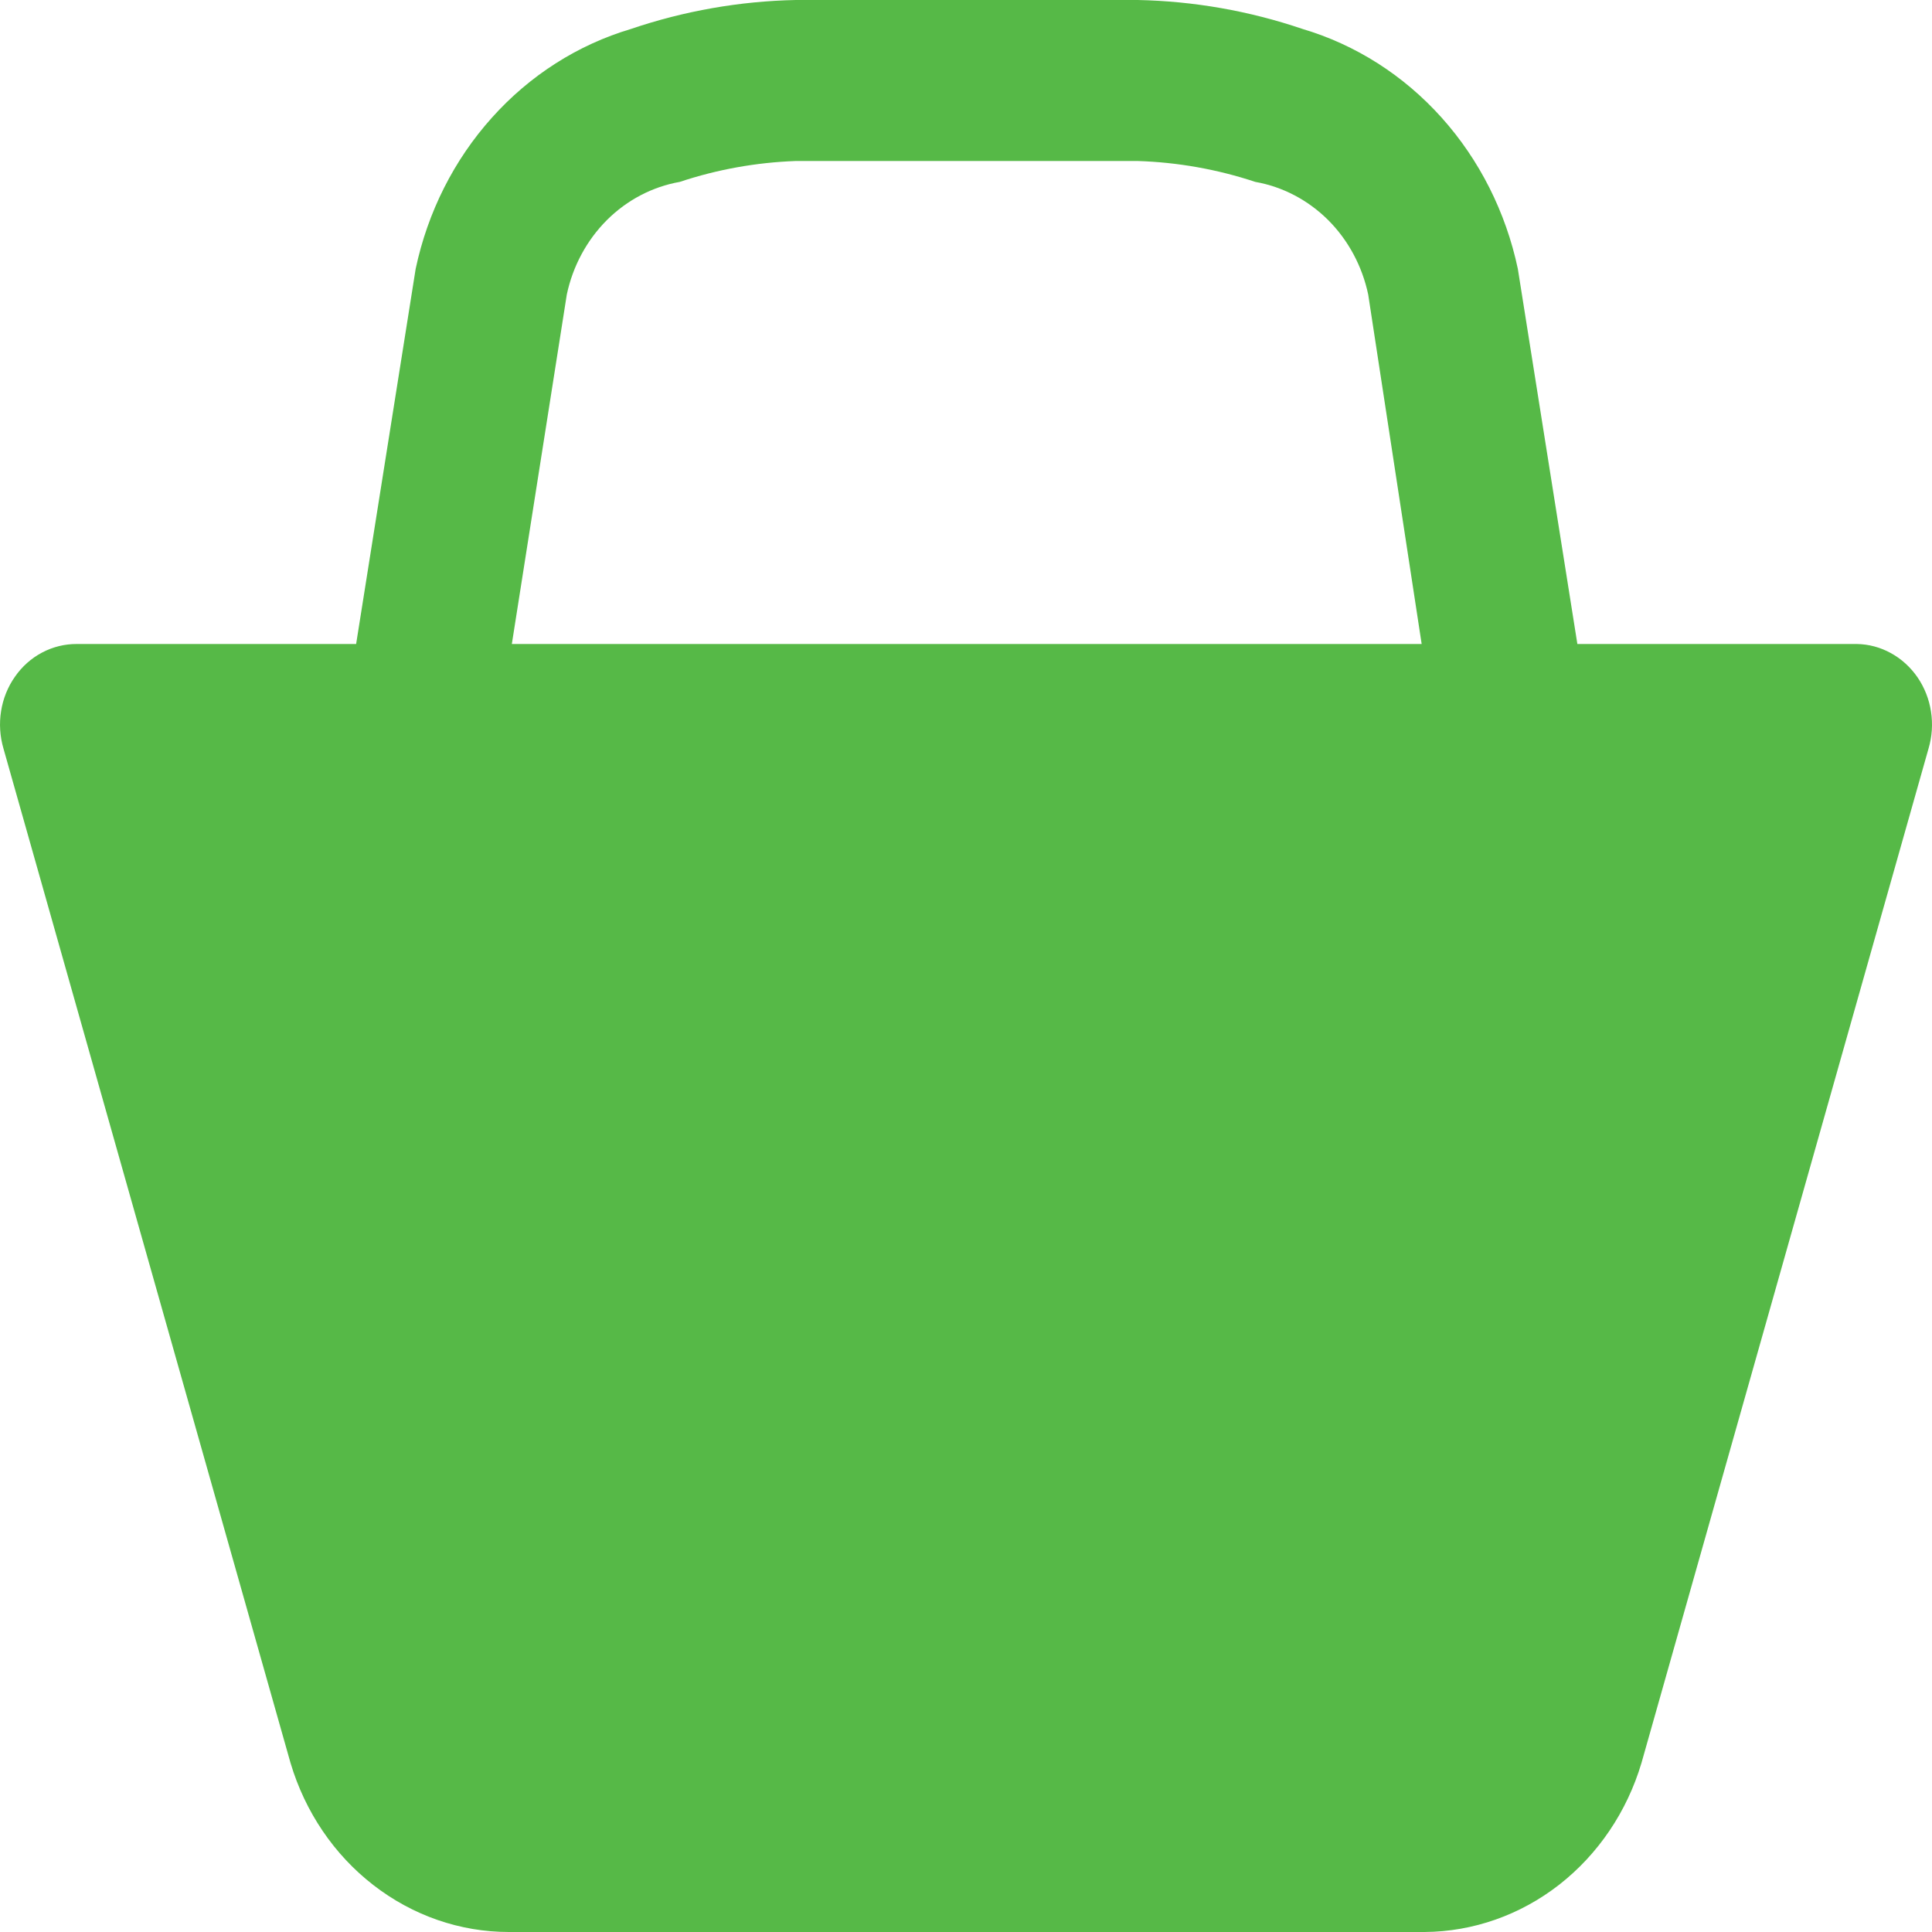 <svg width="27" height="27" viewBox="0 0 27 27" fill="none" xmlns="http://www.w3.org/2000/svg">
<path d="M25.948 9H22.044L21.212 3.757C21.044 2.964 20.676 2.234 20.147 1.644C19.617 1.053 18.946 0.625 18.204 0.405C17.459 0.152 16.683 0.016 15.9 0H11.121C10.339 0.016 9.562 0.152 8.817 0.405C8.076 0.625 7.404 1.053 6.875 1.644C6.345 2.234 5.977 2.964 5.809 3.757L4.977 9H1.073C0.905 8.999 0.739 9.04 0.589 9.119C0.439 9.198 0.308 9.314 0.209 9.457C0.109 9.599 0.042 9.765 0.015 9.939C-0.013 10.114 -0.001 10.293 0.049 10.463L4.06 24.637C4.264 25.322 4.67 25.921 5.219 26.345C5.767 26.77 6.43 27 7.111 27H19.911C20.588 26.995 21.246 26.763 21.79 26.339C22.334 25.914 22.737 25.319 22.94 24.637L26.951 10.463C27.001 10.295 27.013 10.118 26.986 9.945C26.96 9.772 26.895 9.608 26.798 9.466C26.7 9.324 26.573 9.208 26.425 9.127C26.278 9.046 26.114 9.002 25.948 9ZM7.153 9L7.921 4.117C8.005 3.719 8.201 3.356 8.482 3.075C8.763 2.795 9.118 2.609 9.5 2.542C10.025 2.367 10.571 2.27 11.121 2.25H15.9C16.457 2.268 17.009 2.365 17.543 2.542C17.925 2.609 18.279 2.795 18.561 3.075C18.842 3.356 19.037 3.719 19.121 4.117L19.868 9H7.068H7.153Z" fill="#56B947"/>
</svg>
